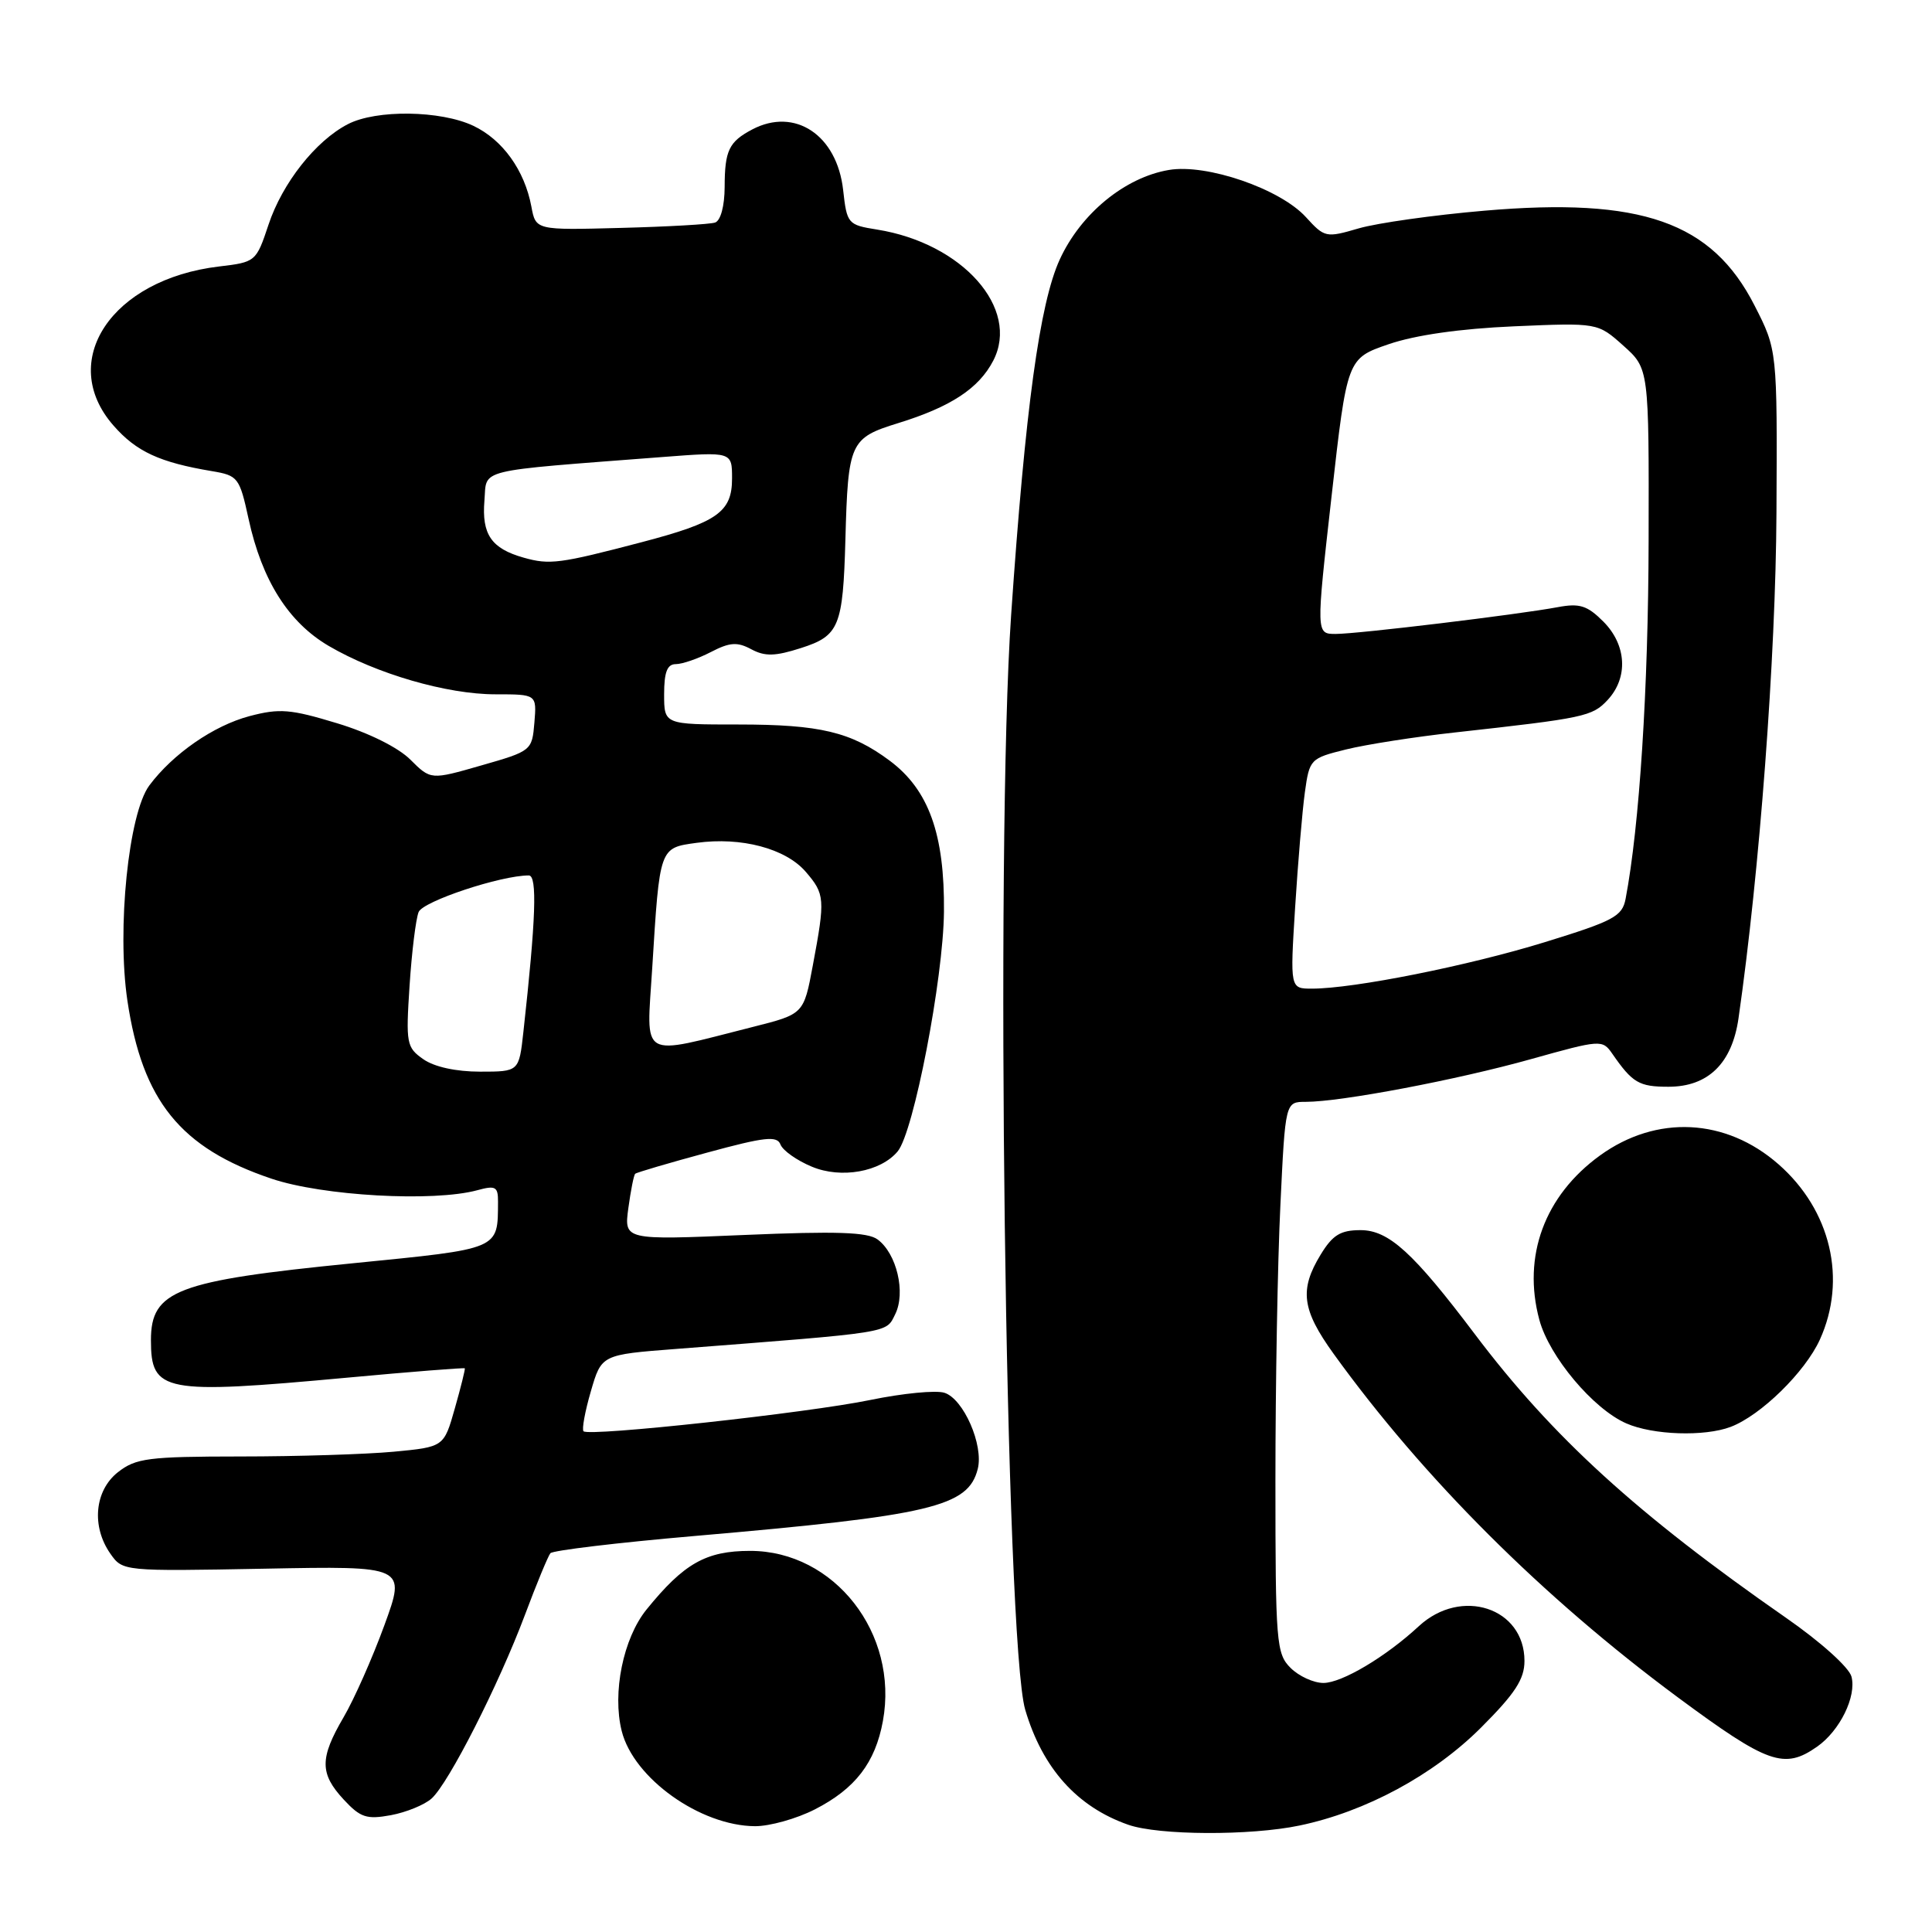 <?xml version="1.0" encoding="UTF-8" standalone="no"?>
<!DOCTYPE svg PUBLIC "-//W3C//DTD SVG 1.1//EN" "http://www.w3.org/Graphics/SVG/1.1/DTD/svg11.dtd" >
<svg xmlns="http://www.w3.org/2000/svg" xmlns:xlink="http://www.w3.org/1999/xlink" version="1.1" viewBox="0 0 256 256">
 <g >
 <path fill="currentColor"
d=" M 172.20 241.89 C 180.94 240.07 189.95 235.21 196.25 228.91 C 200.76 224.40 202.00 222.50 202.00 220.08 C 202.00 213.03 193.62 210.28 188.00 215.48 C 183.62 219.54 177.80 223.00 175.36 223.00 C 174.06 223.00 172.10 222.10 171.00 221.00 C 169.12 219.12 169.00 217.67 169.00 196.16 C 169.00 183.60 169.29 167.17 169.66 159.66 C 170.31 146.00 170.31 146.00 173.02 146.00 C 177.70 146.00 193.10 143.08 202.90 140.33 C 212.08 137.76 212.33 137.74 213.62 139.60 C 216.31 143.49 217.17 144.00 221.08 144.00 C 226.33 144.00 229.50 140.91 230.36 134.94 C 233.15 115.58 235.30 87.02 235.39 67.94 C 235.50 46.38 235.50 46.38 232.48 40.47 C 226.83 29.40 217.49 26.12 196.67 27.92 C 189.98 28.49 182.49 29.55 180.04 30.26 C 175.70 31.53 175.52 31.49 173.04 28.77 C 169.63 25.02 159.90 21.67 154.89 22.52 C 149.06 23.50 143.21 28.30 140.42 34.39 C 137.76 40.20 135.86 54.12 133.98 81.50 C 131.87 112.34 133.22 217.69 135.85 226.56 C 138.14 234.31 142.72 239.42 149.50 241.79 C 153.53 243.20 165.67 243.26 172.20 241.89 Z  M 107.98 239.75 C 113.33 237.01 115.98 233.57 116.99 228.04 C 119.11 216.45 110.56 205.50 99.40 205.50 C 93.54 205.50 90.62 207.16 85.66 213.28 C 82.58 217.09 81.11 224.30 82.38 229.37 C 83.95 235.63 92.78 241.93 100.04 241.98 C 101.98 241.99 105.56 240.99 107.98 239.75 Z  M 57.19 238.31 C 59.45 236.28 66.06 223.29 69.55 214.00 C 71.09 209.88 72.62 206.19 72.93 205.81 C 73.24 205.44 81.83 204.41 92.00 203.53 C 123.42 200.81 128.30 199.66 129.56 194.63 C 130.35 191.47 127.67 185.35 125.14 184.55 C 124.02 184.19 119.61 184.62 115.34 185.50 C 107.02 187.22 78.05 190.38 77.32 189.65 C 77.08 189.41 77.51 187.03 78.29 184.36 C 79.70 179.50 79.70 179.50 89.60 178.74 C 118.43 176.51 117.36 176.68 118.62 174.14 C 120.04 171.28 118.82 166.10 116.28 164.23 C 114.96 163.26 110.83 163.12 98.63 163.64 C 82.69 164.32 82.69 164.32 83.26 160.08 C 83.58 157.74 83.98 155.70 84.17 155.53 C 84.35 155.36 88.63 154.10 93.69 152.73 C 101.37 150.64 102.97 150.47 103.42 151.66 C 103.73 152.45 105.59 153.77 107.57 154.59 C 111.45 156.22 116.69 155.28 118.95 152.56 C 121.07 150.00 124.99 129.71 125.08 120.83 C 125.18 110.52 123.06 104.64 117.87 100.78 C 112.76 96.98 108.64 96.00 97.85 96.00 C 88.00 96.00 88.00 96.00 88.00 92.00 C 88.00 89.05 88.41 88.00 89.55 88.00 C 90.40 88.00 92.49 87.28 94.19 86.40 C 96.70 85.10 97.69 85.03 99.55 86.03 C 101.36 87.00 102.70 86.97 106.13 85.87 C 111.20 84.25 111.70 83.03 112.02 71.50 C 112.37 58.61 112.63 58.04 119.00 56.07 C 125.99 53.91 129.70 51.47 131.61 47.79 C 135.19 40.87 127.54 32.23 116.22 30.42 C 112.34 29.80 112.22 29.66 111.72 25.17 C 110.90 17.89 105.33 14.18 99.68 17.15 C 96.59 18.78 96.03 19.93 96.02 24.78 C 96.01 27.30 95.49 29.24 94.75 29.49 C 94.06 29.72 88.44 30.04 82.25 30.20 C 70.99 30.50 70.99 30.50 70.41 27.37 C 69.51 22.56 66.60 18.51 62.72 16.67 C 58.39 14.62 49.86 14.50 46.10 16.45 C 41.83 18.65 37.41 24.26 35.58 29.77 C 33.95 34.67 33.87 34.74 29.03 35.31 C 14.76 37.00 7.55 47.87 15.05 56.40 C 18.07 59.85 21.16 61.27 28.09 62.43 C 31.54 63.01 31.74 63.27 32.94 68.77 C 34.71 76.90 38.22 82.46 43.56 85.59 C 49.88 89.29 59.21 92.00 65.65 92.00 C 71.12 92.00 71.12 92.00 70.81 95.75 C 70.50 99.46 70.43 99.52 63.79 101.42 C 57.08 103.35 57.08 103.35 54.38 100.66 C 52.77 99.05 48.86 97.10 44.65 95.83 C 38.49 93.96 37.05 93.84 33.06 94.89 C 28.31 96.15 22.93 99.87 19.79 104.07 C 17.03 107.77 15.47 123.08 16.88 132.58 C 18.86 145.87 23.91 152.12 35.97 156.18 C 42.75 158.47 57.43 159.29 63.25 157.71 C 65.66 157.05 66.00 157.24 65.99 159.23 C 65.95 165.63 66.41 165.43 46.75 167.39 C 23.37 169.71 20.00 171.00 20.00 177.58 C 20.00 184.48 21.64 184.79 45.98 182.55 C 54.49 181.76 61.51 181.21 61.59 181.31 C 61.66 181.41 61.07 183.80 60.27 186.61 C 58.82 191.73 58.82 191.73 52.16 192.36 C 48.50 192.70 39.37 192.99 31.88 192.99 C 19.63 193.00 18.01 193.21 15.63 195.07 C 12.53 197.51 12.09 202.26 14.63 205.88 C 16.26 208.20 16.33 208.21 35.03 207.86 C 53.80 207.50 53.80 207.50 50.93 215.36 C 49.35 219.69 46.92 225.17 45.53 227.54 C 42.35 232.97 42.35 235.01 45.55 238.46 C 47.76 240.84 48.58 241.11 51.80 240.52 C 53.83 240.14 56.26 239.15 57.19 238.31 Z  M 240.78 231.44 C 243.79 229.33 246.02 224.79 245.33 222.16 C 245.01 220.94 241.23 217.54 236.63 214.35 C 216.90 200.62 205.72 190.43 195.43 176.79 C 187.27 165.97 184.01 163.00 180.28 163.00 C 177.62 163.00 176.58 163.64 174.99 166.25 C 172.16 170.89 172.50 173.54 176.70 179.37 C 188.60 195.87 204.44 211.67 222.34 224.92 C 234.25 233.73 236.42 234.50 240.78 231.44 Z  M 229.32 189.07 C 233.32 187.55 239.18 181.81 241.14 177.51 C 244.76 169.54 242.60 160.36 235.67 154.28 C 228.68 148.14 219.49 147.69 212.00 153.11 C 204.66 158.43 201.70 166.46 203.97 174.88 C 205.28 179.75 211.11 186.70 215.50 188.61 C 219.04 190.16 225.86 190.38 229.32 189.07 Z  M 171.61 120.25 C 171.98 114.34 172.56 107.47 172.90 105.00 C 173.51 100.59 173.62 100.48 178.34 99.31 C 181.00 98.65 187.52 97.63 192.83 97.05 C 209.96 95.15 210.98 94.94 213.02 92.75 C 215.78 89.78 215.54 85.45 212.44 82.35 C 210.32 80.23 209.30 79.91 206.42 80.45 C 201.13 81.44 179.92 84.00 176.98 84.00 C 174.38 84.00 174.38 84.00 176.44 65.75 C 178.50 47.50 178.50 47.50 184.00 45.61 C 187.53 44.40 193.47 43.55 200.60 43.24 C 211.70 42.76 211.70 42.76 215.10 45.80 C 218.50 48.84 218.50 48.84 218.45 71.67 C 218.41 91.27 217.24 109.43 215.40 119.10 C 214.96 121.42 213.82 122.03 204.70 124.84 C 194.56 127.97 179.38 131.00 173.84 131.00 C 170.94 131.00 170.94 131.00 171.61 120.25 Z  M 56.09 140.35 C 53.86 138.79 53.77 138.27 54.27 130.60 C 54.56 126.15 55.10 121.76 55.47 120.85 C 56.05 119.42 66.35 116.00 70.07 116.00 C 71.21 116.00 71.01 121.76 69.35 136.75 C 68.77 142.00 68.77 142.00 63.61 142.00 C 60.43 142.00 57.54 141.37 56.09 140.35 Z  M 86.42 128.32 C 87.42 112.19 87.36 112.36 92.31 111.68 C 98.22 110.87 104.09 112.43 106.75 115.50 C 109.31 118.47 109.36 119.09 107.70 127.94 C 106.50 134.37 106.50 134.37 99.77 136.07 C 84.53 139.92 85.66 140.57 86.42 128.32 Z  M 69.38 73.89 C 65.10 72.68 63.82 70.81 64.19 66.32 C 64.54 62.04 62.71 62.49 87.75 60.56 C 97.00 59.85 97.00 59.85 97.00 63.40 C 97.00 67.85 95.07 69.21 85.00 71.85 C 74.17 74.69 72.84 74.87 69.38 73.89 Z "/>
</g>
</svg>